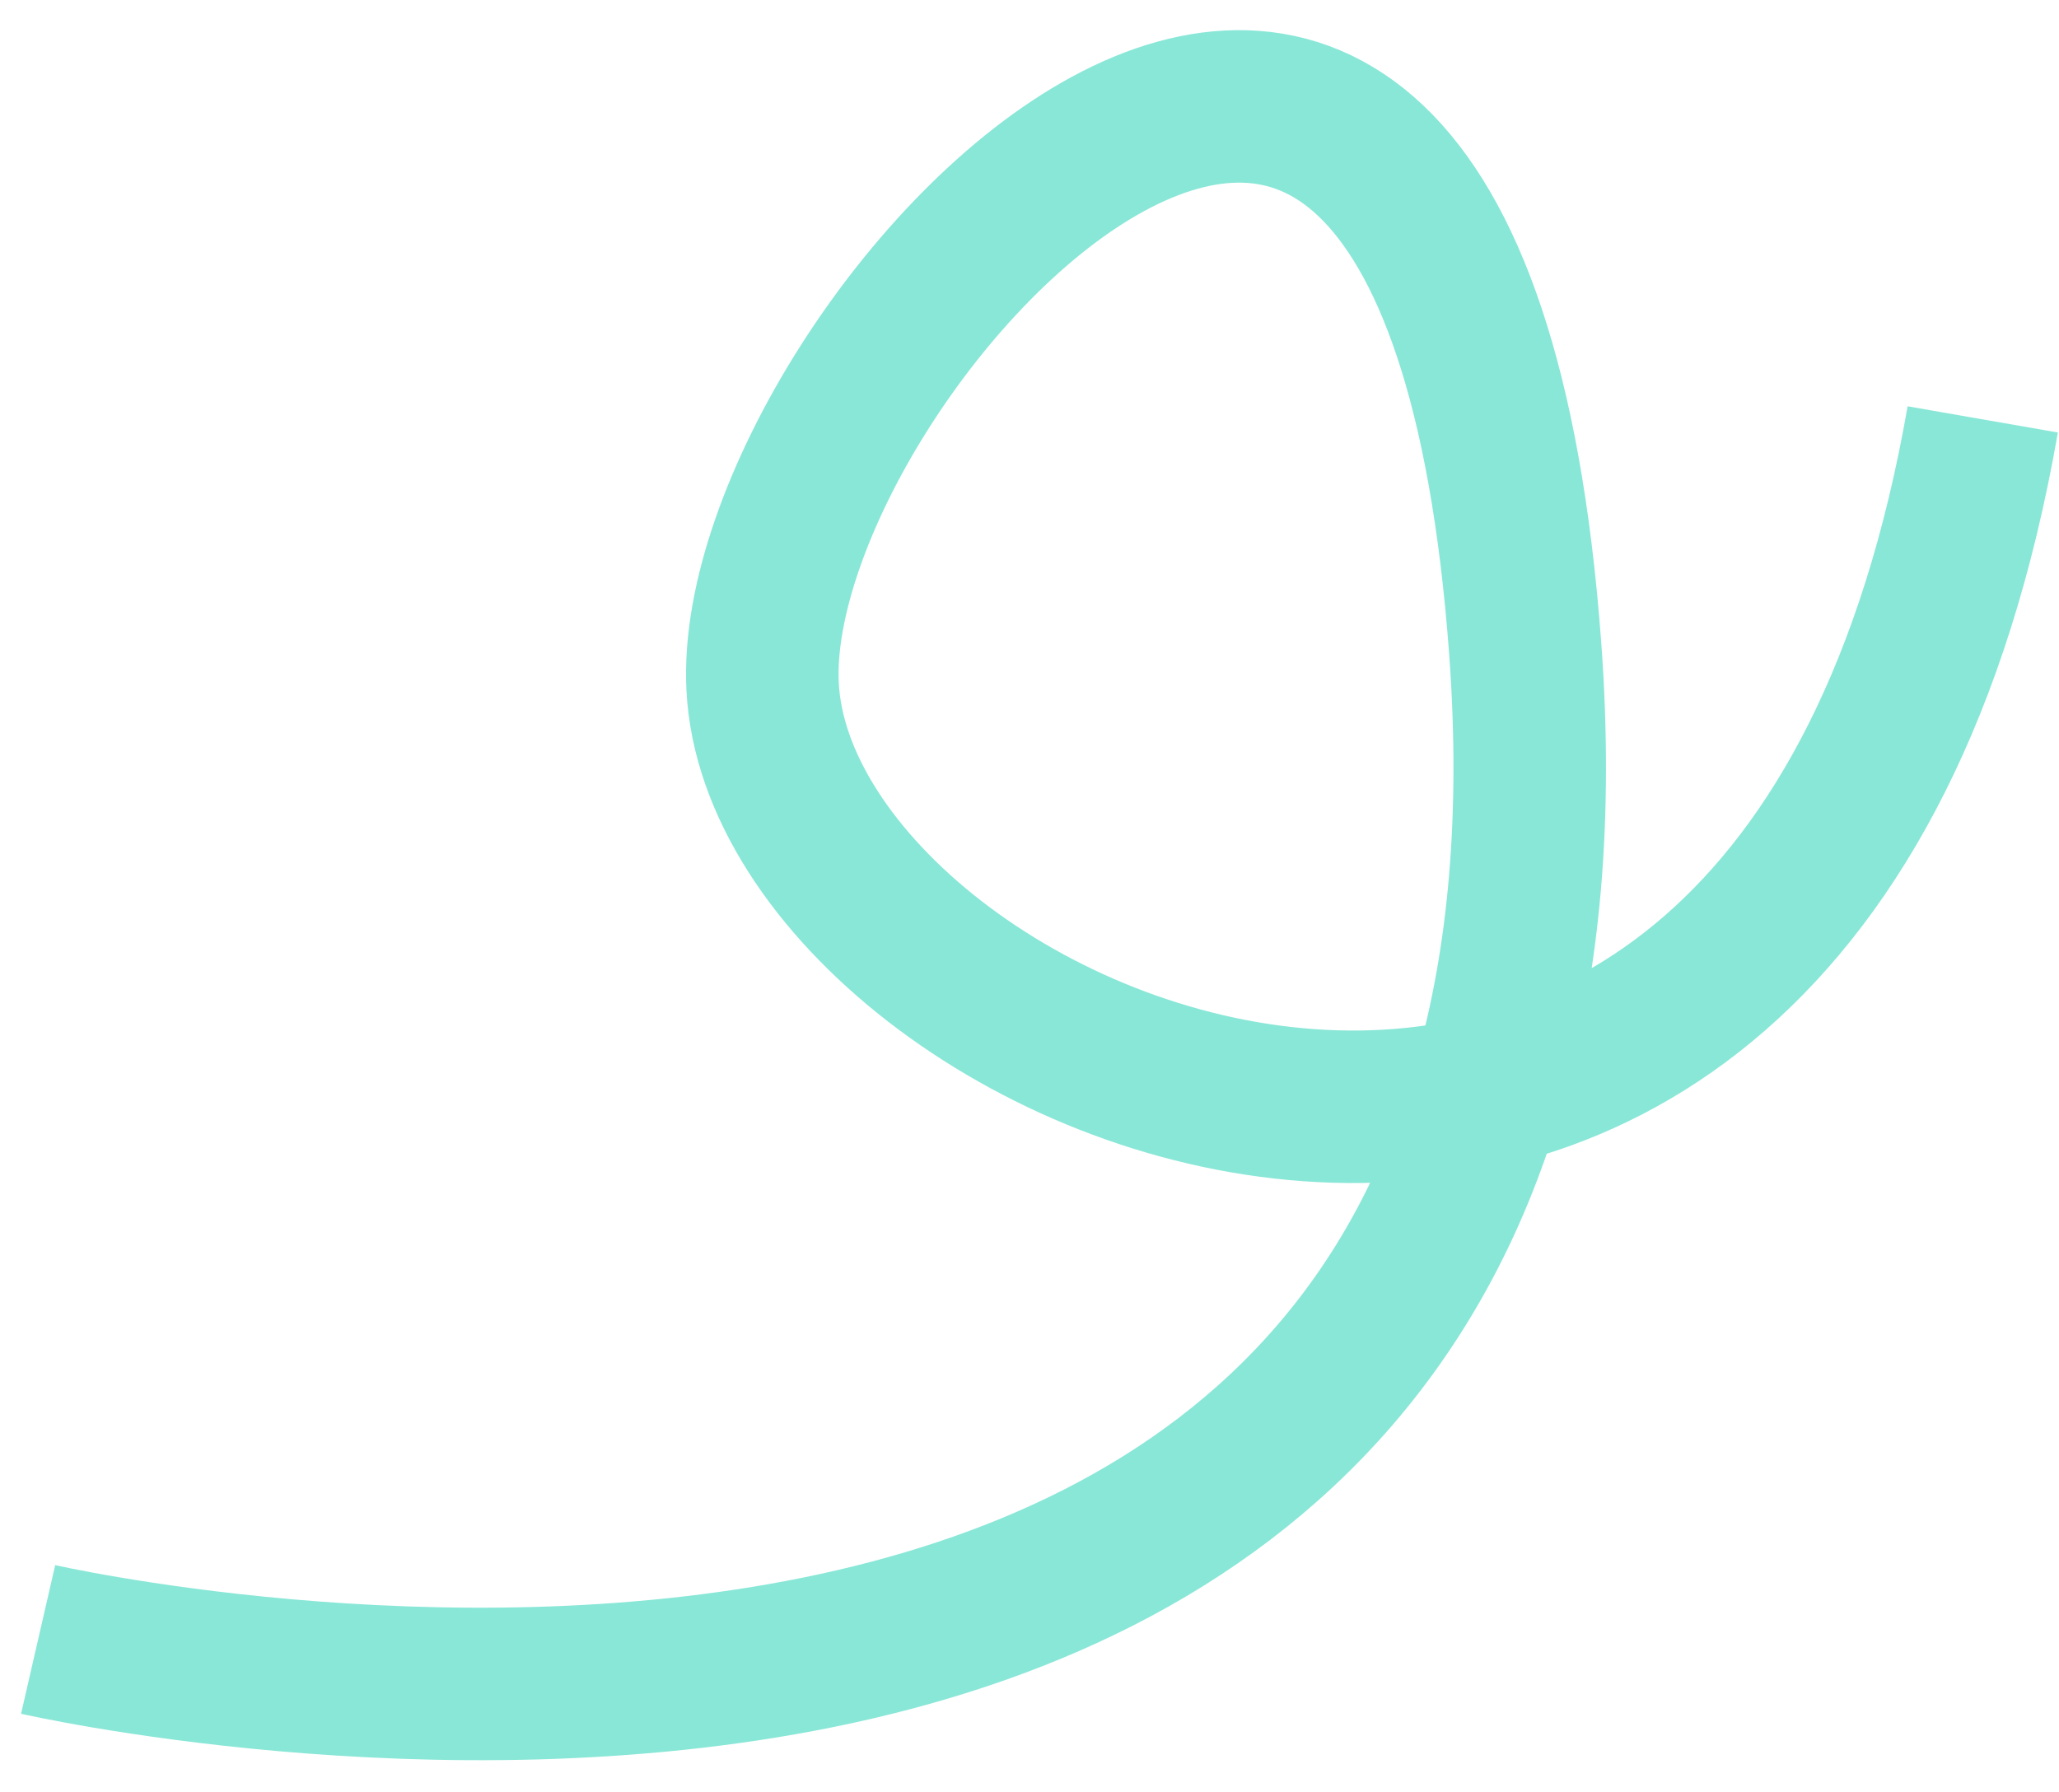 <svg xmlns="http://www.w3.org/2000/svg" viewBox="0 0 54 47">
  <path  fill="none" stroke="#89e7d7" stroke-width="4" d="M1 43s41.624 9.555 39-26c-2.044-27.7-20.436-7.915-20 1 .5 10.216 27.044 21.417 32-7"/>
</svg>
